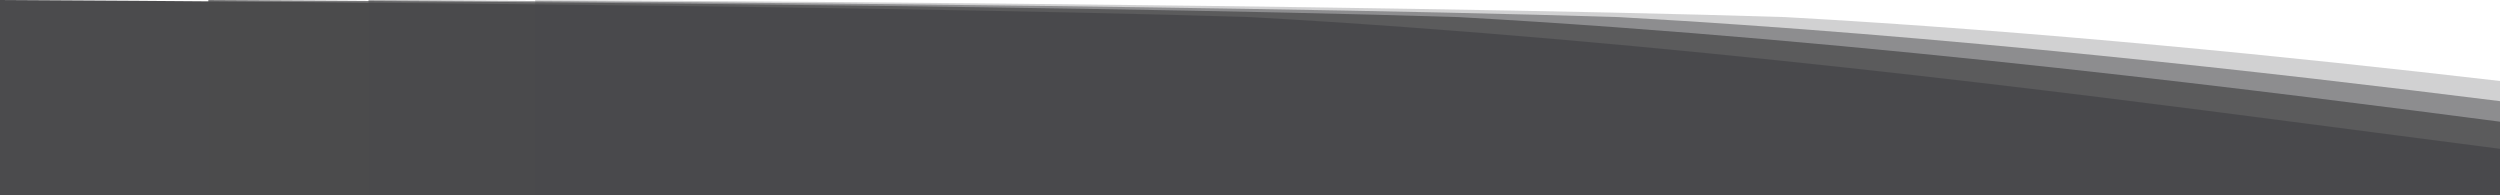 <svg width="1920" height="150" viewBox="0 0 1920 150" fill="none" xmlns="http://www.w3.org/2000/svg">
<path d="M1760 93.466L1920 114.294V150H0V0.003C0 0.003 636.5 2.984 960 13.128C1280 30.981 1600 72.638 1760 93.466Z" fill="#4B4B4D"/>
<path d="M1120 13.125C1440 30.978 1760 72.635 1920 93.463V149.997H160V0C160 0 796.5 2.981 1120 13.125Z" fill="#4B4B4D" fill-opacity="0.75"/>
<path d="M283 0C283 0 919.5 2.981 1243 13.125C1494.58 27.161 1746.17 55.91 1920 77.684V149.997H283V0Z" fill="#4B4B4D" fill-opacity="0.5"/>
<path d="M411 0C411 0 1047.5 2.981 1371 13.125C1566.08 24.009 1761.17 43.739 1920 62.204V149.997H411V0Z" fill="#4B4B4D" fill-opacity="0.25"/>
</svg>
